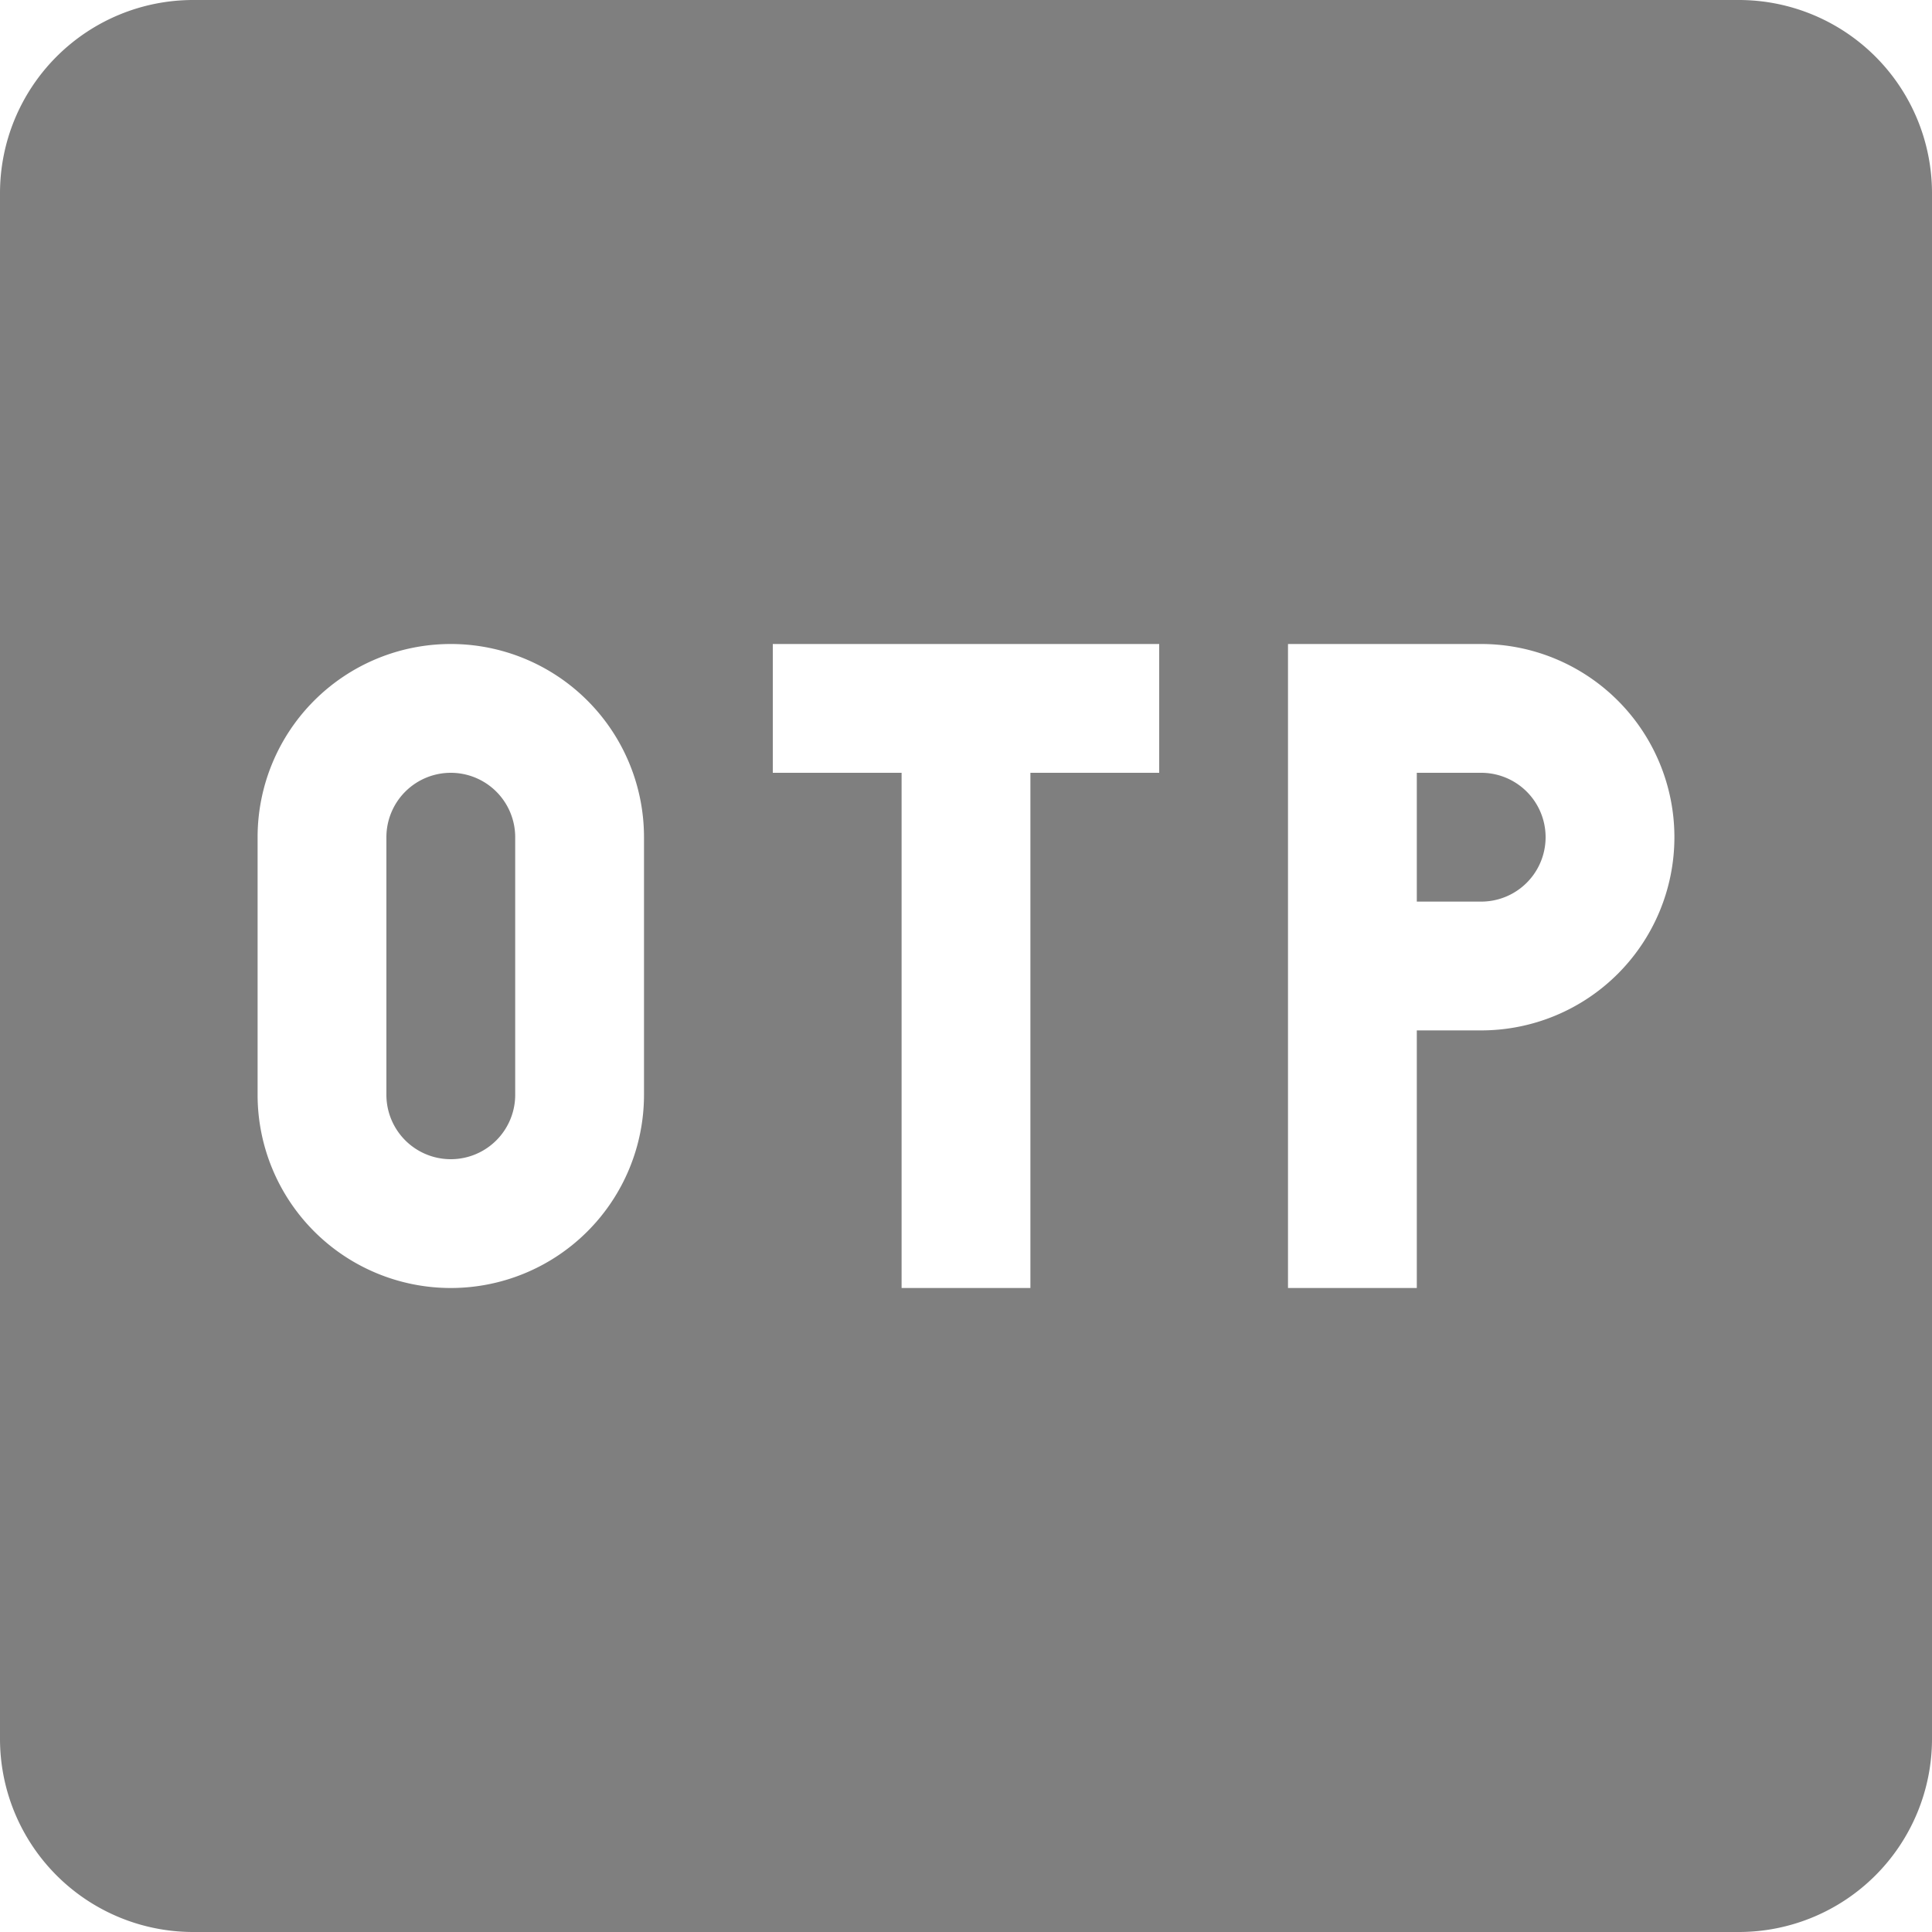 <svg xmlns="http://www.w3.org/2000/svg" width="15" height="15" fill="none" viewBox="0 0 15 15"><g fill="#7f7f7f" clip-path="url(#a)"><path d="M3.5 6a.5.5 0 0 0-.5.5v2a.5.5 0 1 0 1 0v-2a.5.5 0 0 0-.5-.5M11 7h.5a.5.5 0 0 0 0-1H11z"/><path fill-rule="evenodd" d="M0 1.5A1.5 1.5 0 0 1 1.5 0h12A1.5 1.5 0 0 1 15 1.5v12a1.5 1.5 0 0 1-1.5 1.5h-12A1.5 1.5 0 0 1 0 13.5zm2 5a1.5 1.5 0 0 1 3 0v2a1.5 1.5 0 0 1-3 0zM7 6H6V5h3v1H8v4H7zm3-1h1.5a1.5 1.5 0 0 1 0 3H11v2h-1z" clip-rule="evenodd"/></g><defs><clipPath id="a"><path fill="#fff" d="M0 0h15v15H0z"/></clipPath></defs></svg>